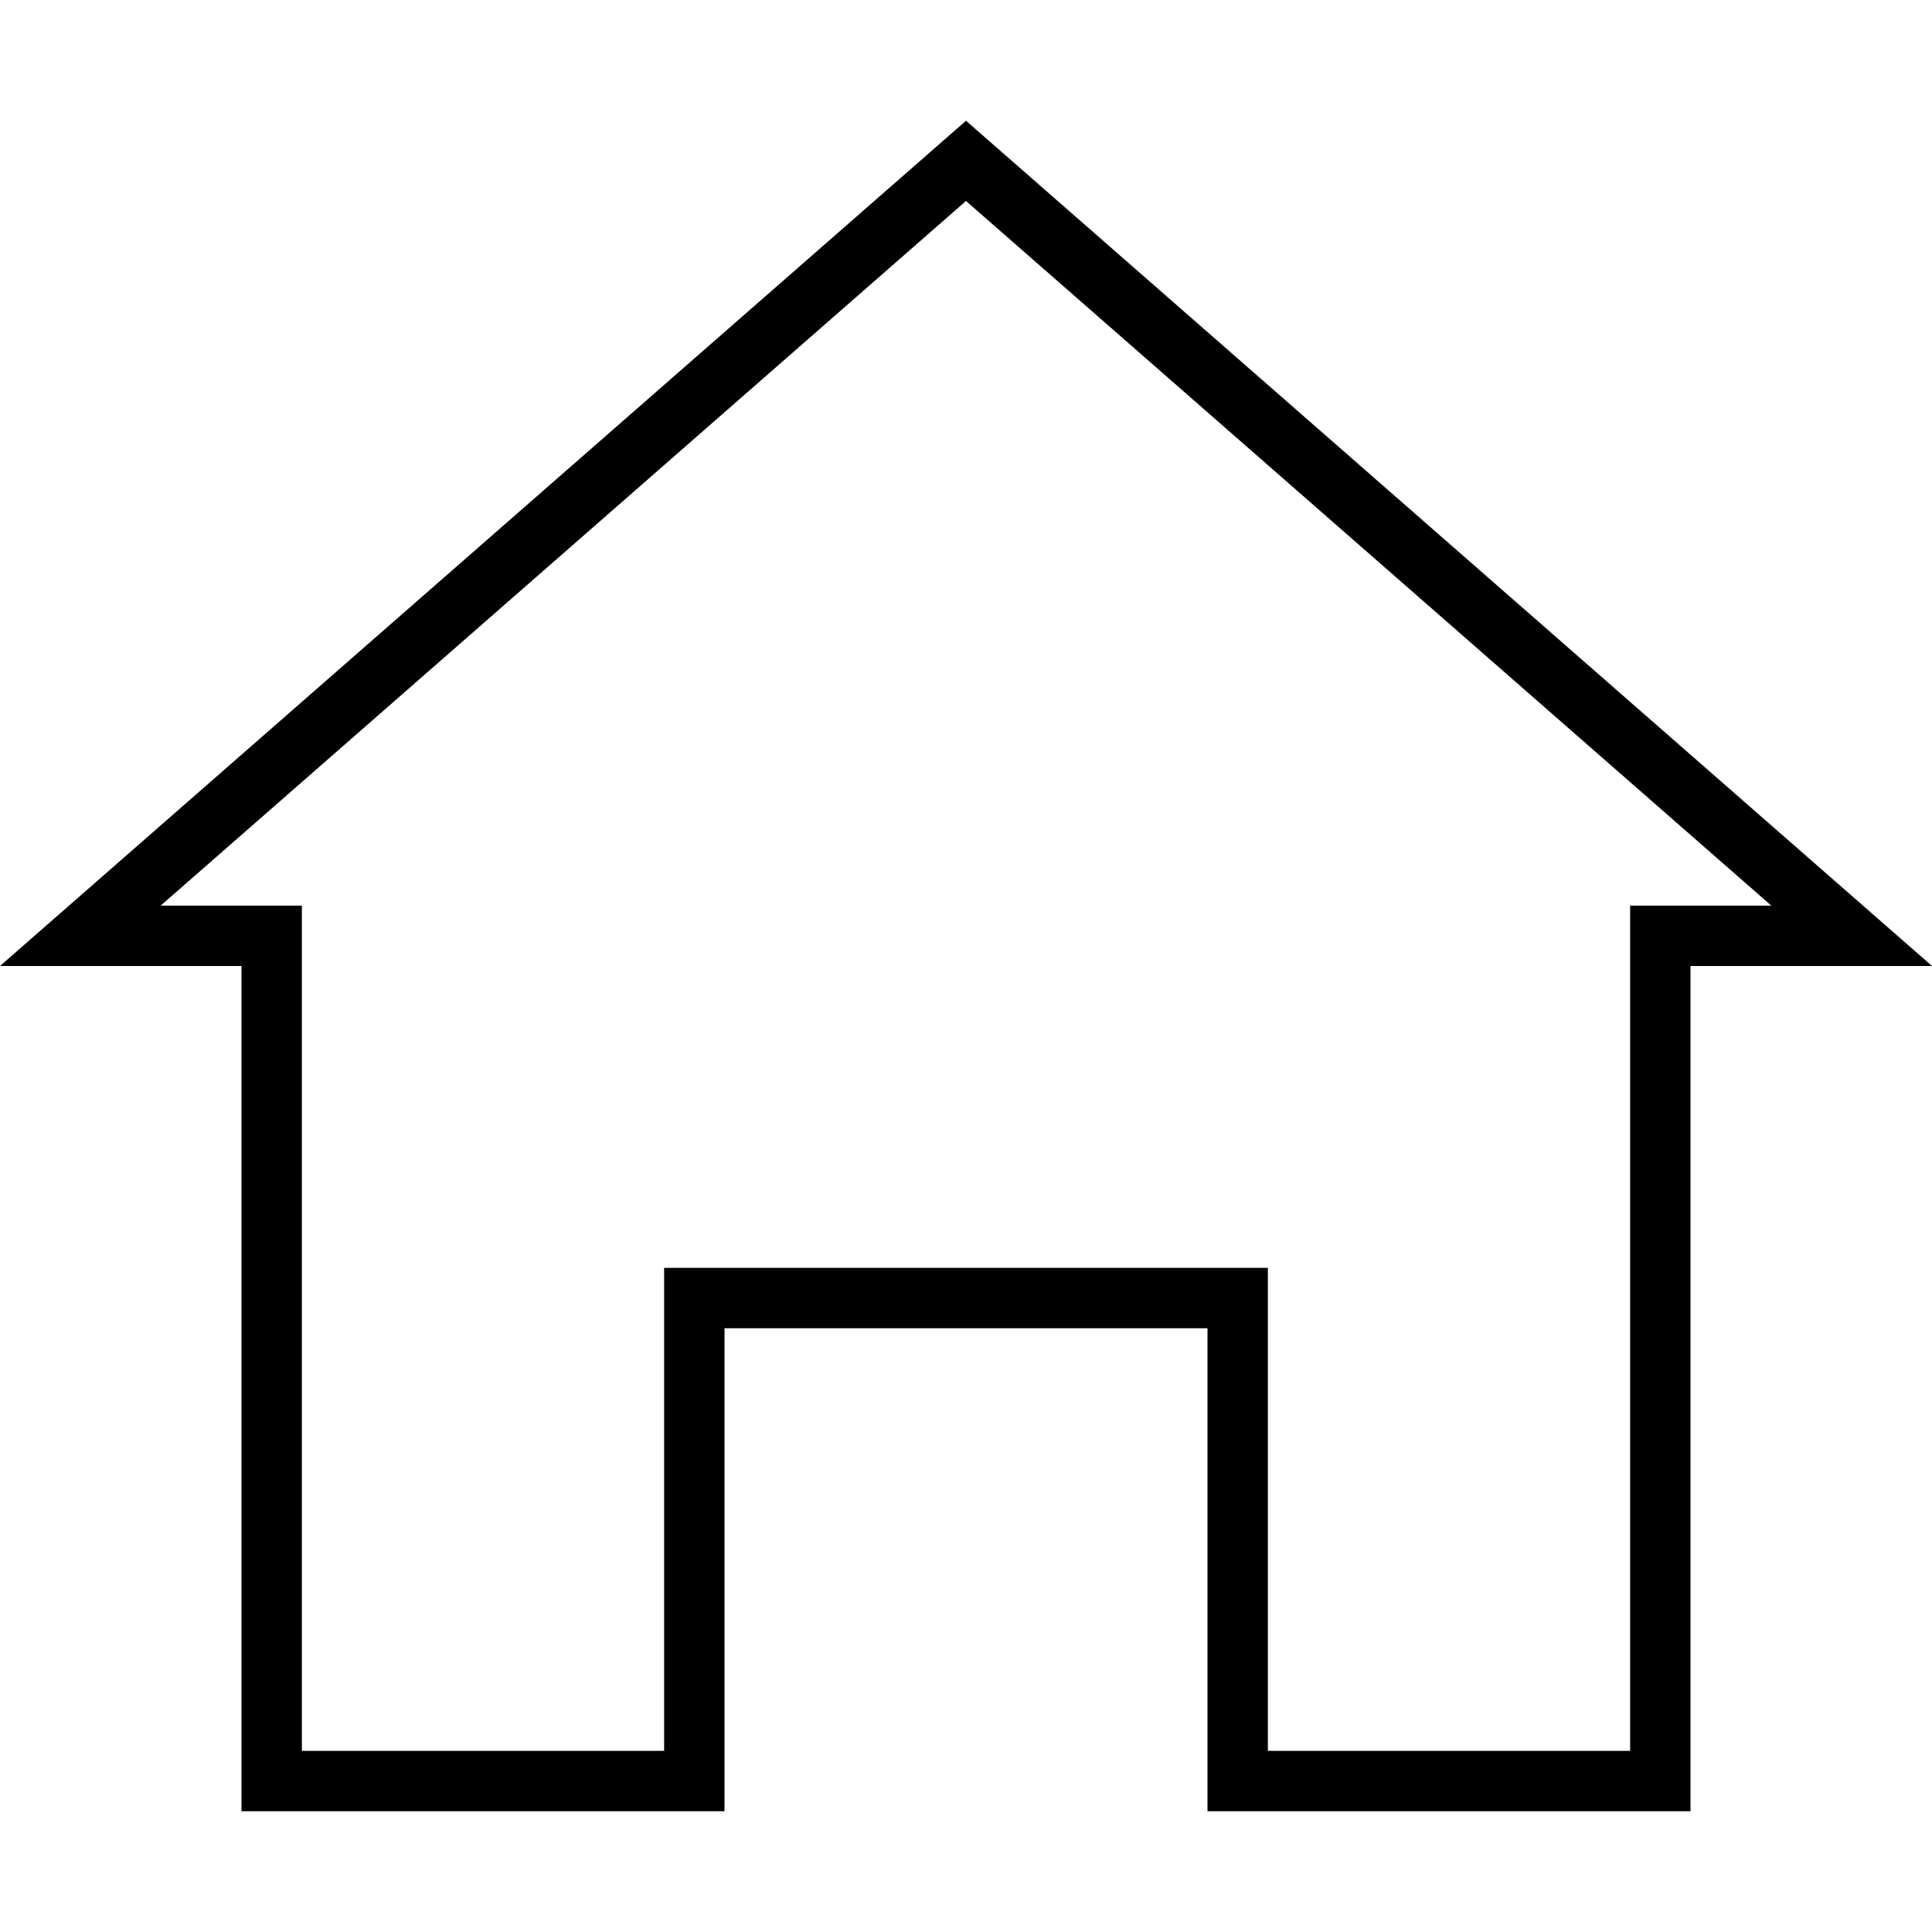 <?xml version="1.0" encoding="utf-8"?>
<!-- Generator: Adobe Illustrator 23.0.0, SVG Export Plug-In . SVG Version: 6.00 Build 0)  -->
<svg version="1.2" baseProfile="tiny" id="レイヤー_1"
	 xmlns="http://www.w3.org/2000/svg" xmlns:xlink="http://www.w3.org/1999/xlink" x="0px" y="0px" viewBox="0 0 512 512"
	 xml:space="preserve">
<path d="M256,53.26L469.42,240H432v224h-96V336H176v128H80V240H42.58L256,53.26 M256,32L0,256h64v224h128V352h128v128h128V256h64
	L256,32L256,32z"/>
</svg>
